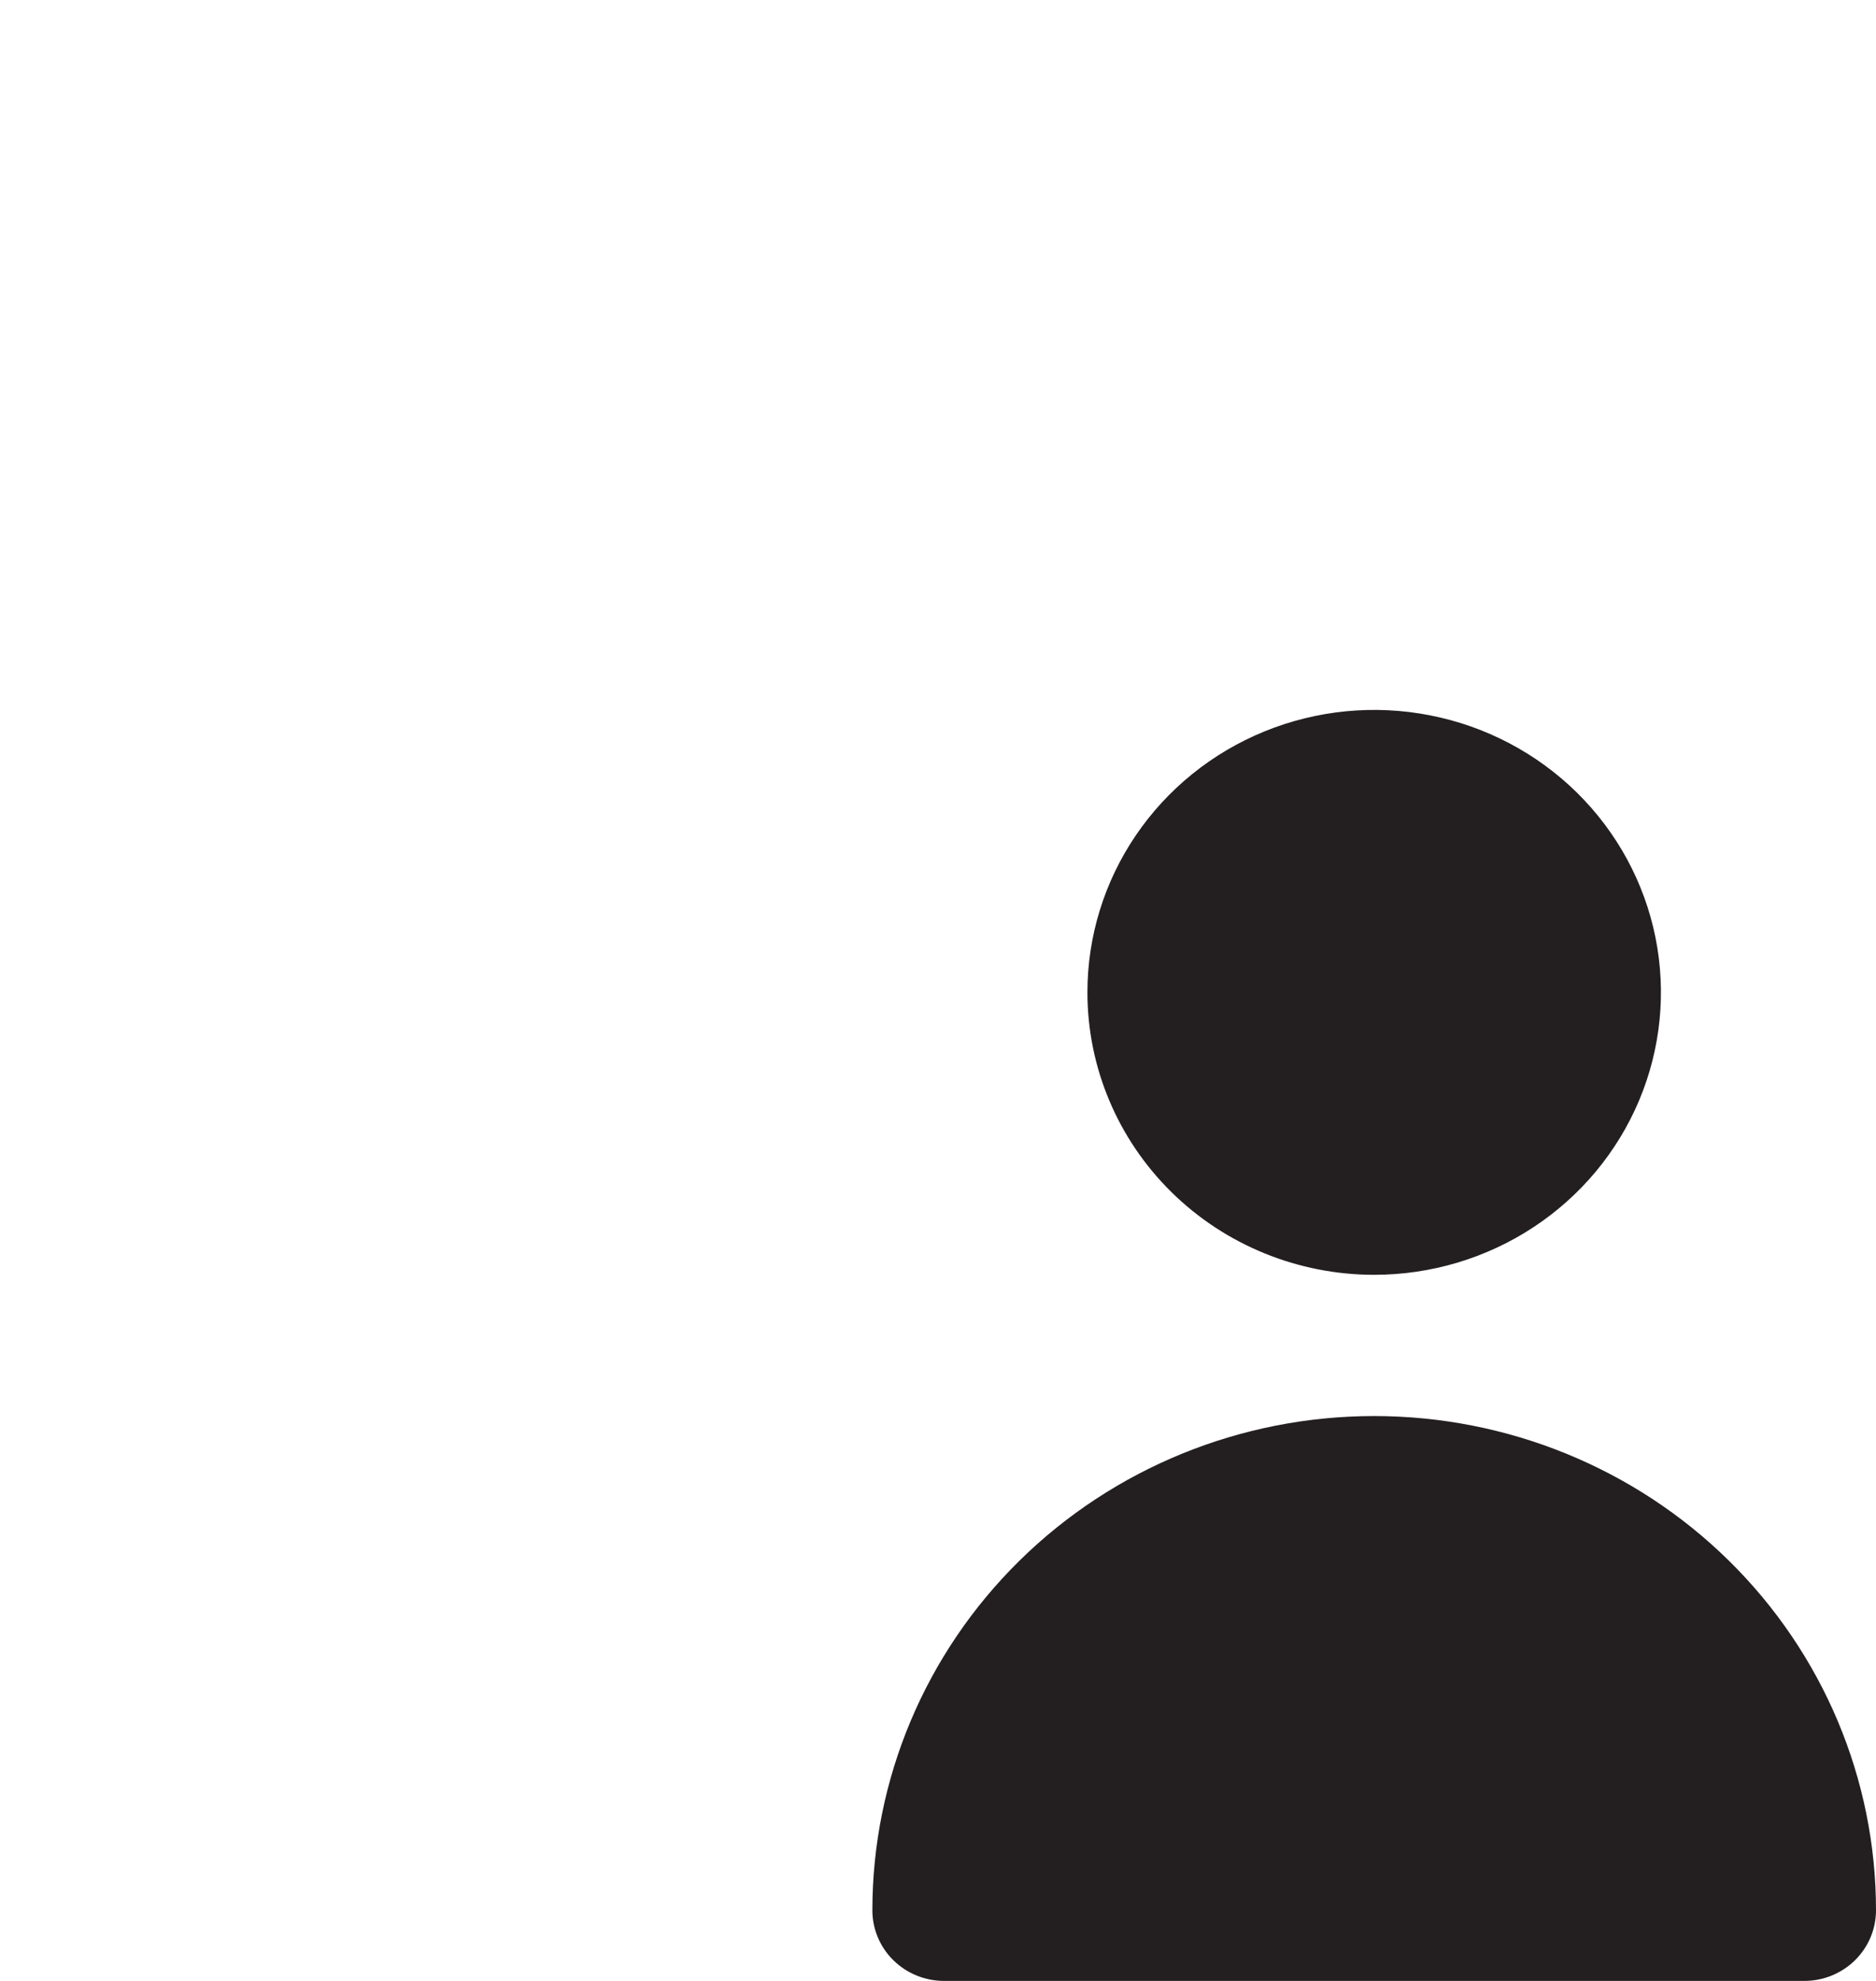 <svg width="54" height="57" viewBox="0 0 54 57" fill="none" xmlns="http://www.w3.org/2000/svg">
<path d="M39.555 36.682C41.188 36.682 42.784 36.205 44.141 35.312C45.498 34.419 46.556 33.15 47.181 31.665C47.806 30.18 47.969 28.546 47.651 26.969C47.332 25.393 46.546 23.945 45.392 22.808C44.238 21.672 42.767 20.897 41.166 20.584C39.565 20.27 37.905 20.431 36.397 21.046C34.889 21.661 33.599 22.703 32.692 24.04C31.785 25.376 31.301 26.947 31.301 28.555C31.301 30.71 32.171 32.777 33.719 34.302C35.267 35.826 37.366 36.682 39.555 36.682Z" fill="#231F20"/>
<path d="M51.937 57C52.484 57 53.009 56.786 53.396 56.405C53.783 56.024 54 55.507 54 54.968C54 51.196 52.478 47.579 49.769 44.911C47.06 42.244 43.386 40.746 39.555 40.746C35.724 40.746 32.05 42.244 29.342 44.911C26.633 47.579 25.111 51.196 25.111 54.968C25.111 55.507 25.328 56.024 25.715 56.405C26.102 56.786 26.627 57 27.174 57H51.937Z" fill="#231F20"/>
</svg>
